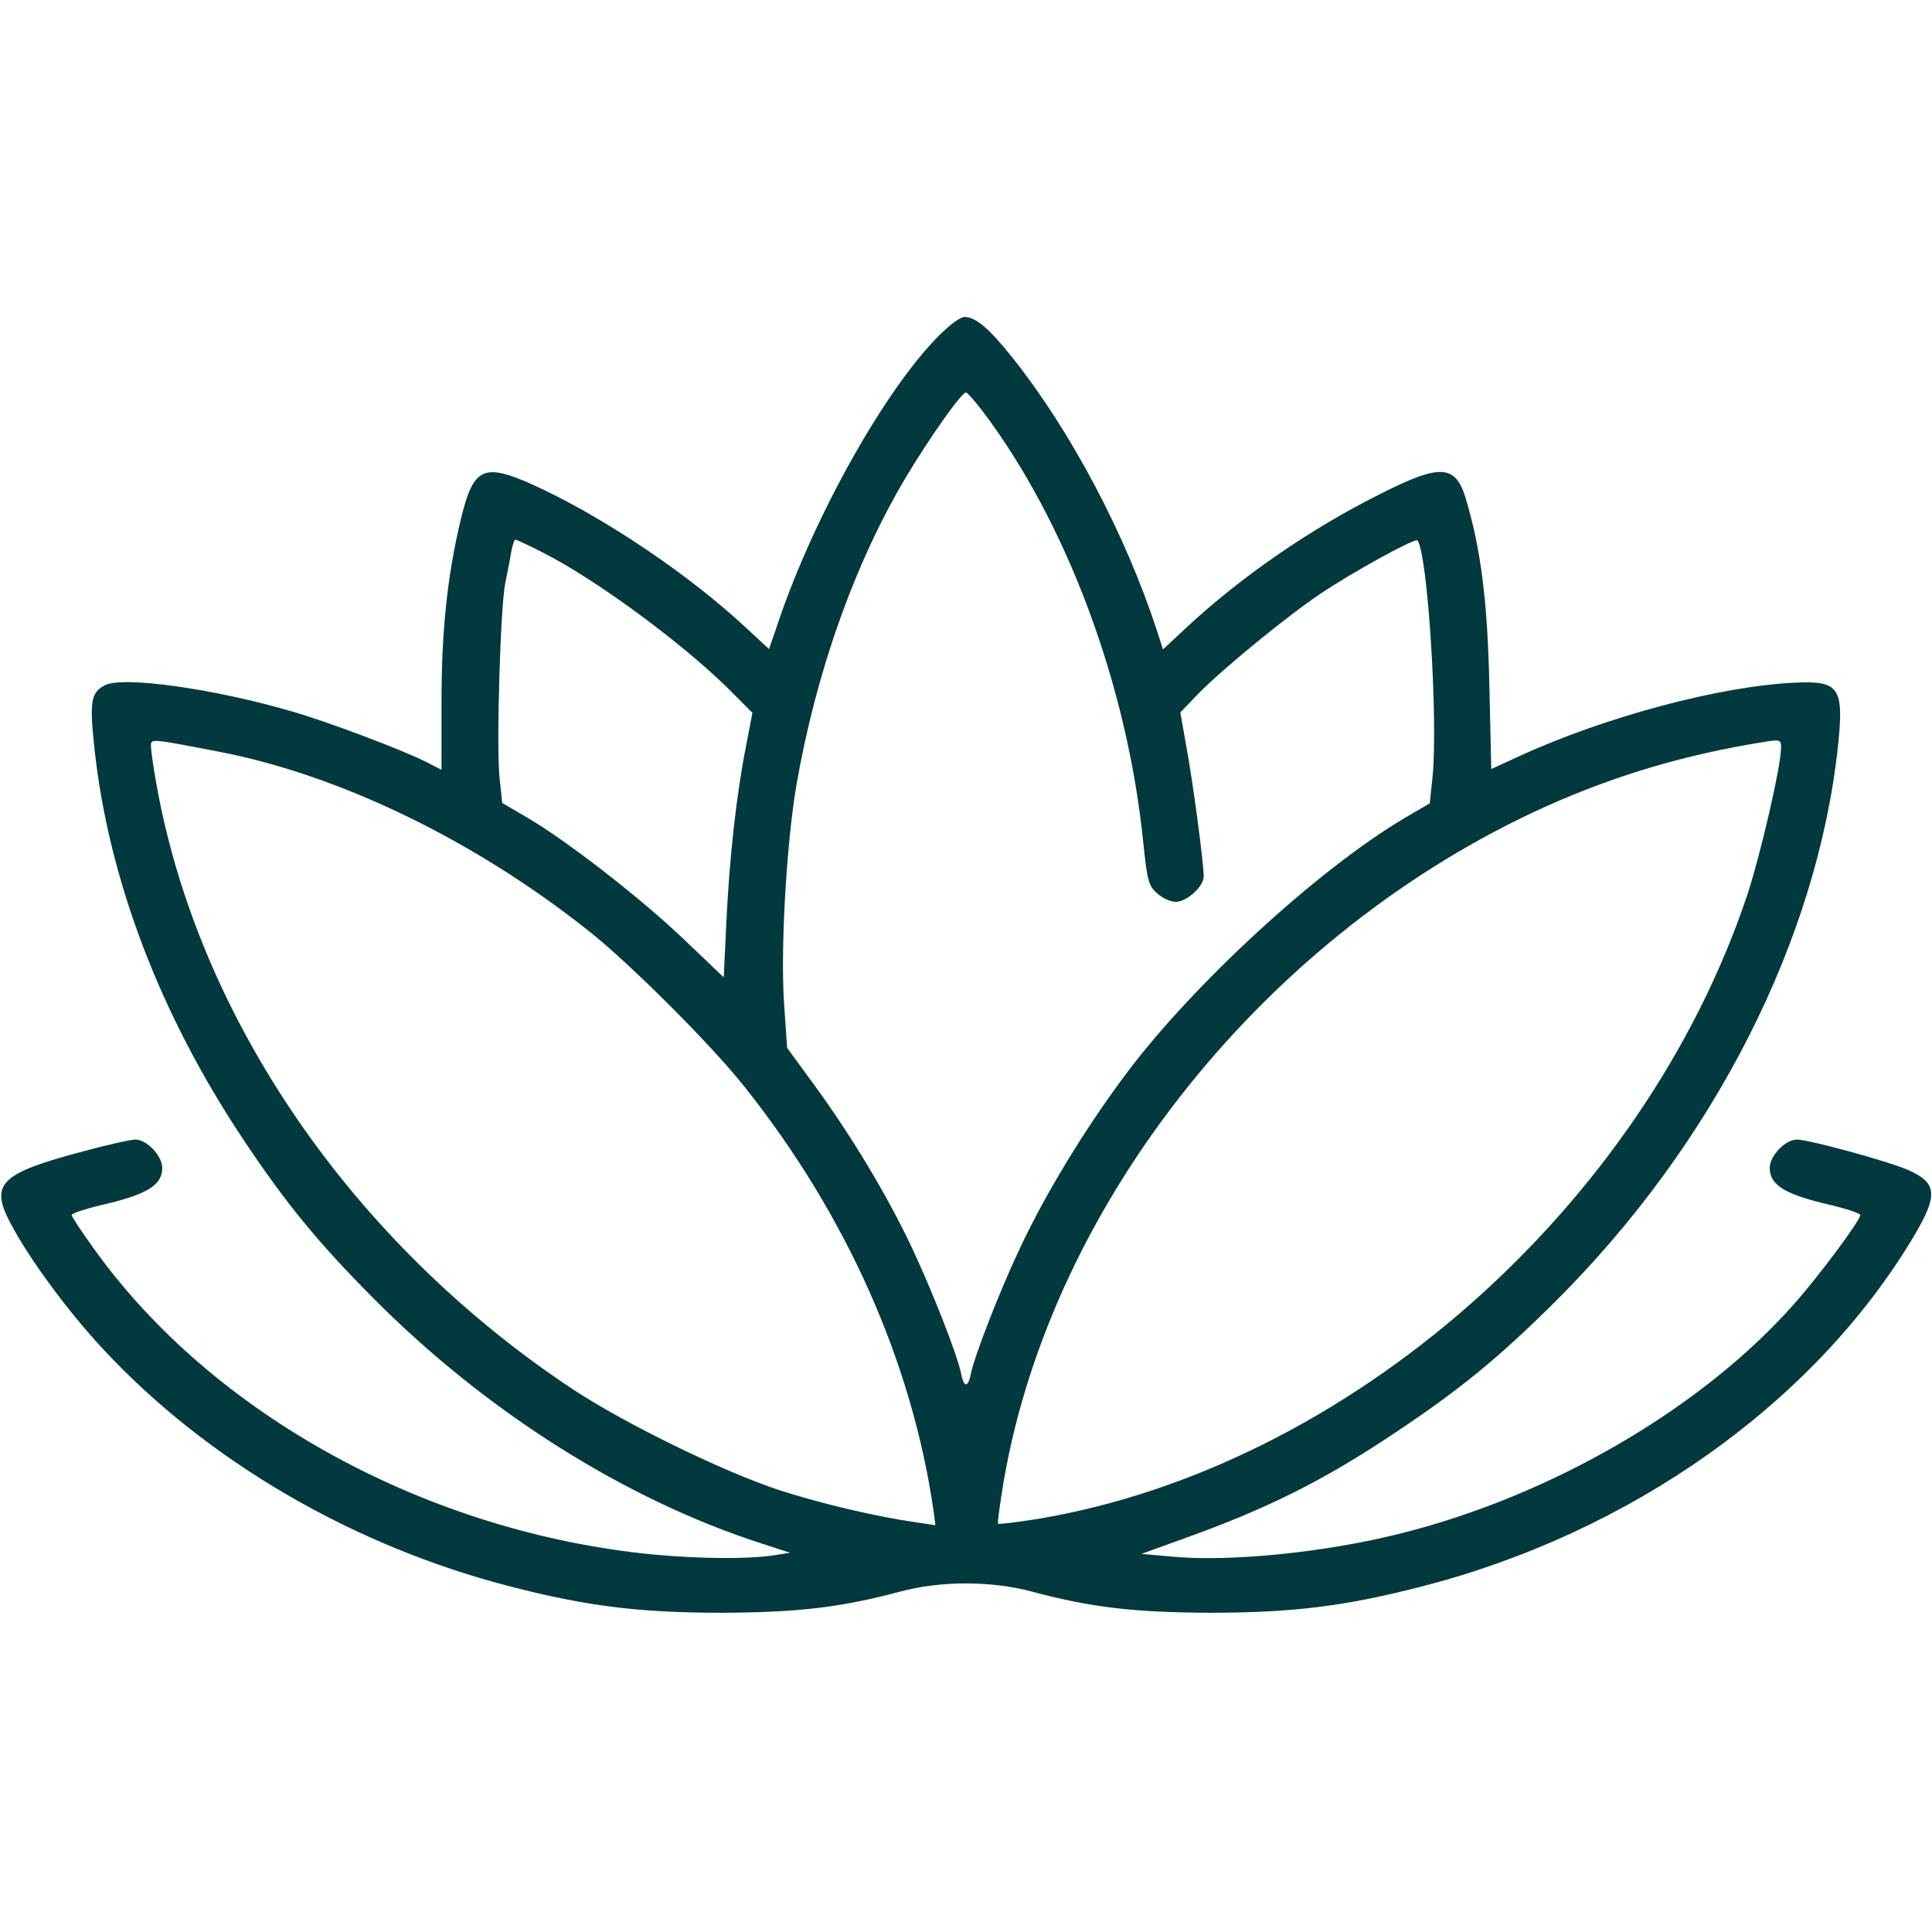 <?xml version="1.0" standalone="no"?>
<!DOCTYPE svg PUBLIC "-//W3C//DTD SVG 20010904//EN"
 "http://www.w3.org/TR/2001/REC-SVG-20010904/DTD/svg10.dtd">
<svg version="1.0" xmlns="http://www.w3.org/2000/svg"
 width="512pt" height="512pt" viewBox="0 0 512 512"
 preserveAspectRatio="xMidYMid meet">

<g transform="translate(0,512) scale(0.1,-0.1)"
fill="#02393F" stroke="none">
<path d="M2477 4219 c-146 -154 -331 -491 -421 -767 l-18 -52 -66 61 c-145
134 -353 275 -529 360 -162 77 -187 68 -223 -82 -35 -149 -50 -292 -50 -482
l0 -177 -41 21 c-66 33 -257 105 -353 133 -208 61 -451 95 -498 70 -37 -19
-41 -43 -28 -165 37 -348 174 -708 395 -1039 114 -171 198 -273 345 -421 299
-301 669 -534 1030 -650 l74 -24 -45 -7 c-67 -10 -192 -9 -314 2 -598 57
-1171 369 -1487 812 -32 44 -58 84 -58 88 0 5 44 19 98 31 105 26 142 50 142
94 0 32 -41 75 -71 75 -13 0 -75 -14 -138 -31 -222 -59 -249 -86 -192 -193 50
-94 150 -230 244 -331 276 -297 664 -523 1082 -630 202 -52 341 -69 560 -69
200 1 313 14 470 56 108 29 242 29 350 0 157 -42 270 -55 470 -56 219 0 358
17 560 69 556 142 1041 486 1304 924 69 115 66 147 -16 182 -55 23 -259 79
-291 79 -31 0 -72 -43 -72 -75 0 -44 37 -68 143 -94 53 -12 97 -26 97 -31 0
-14 -110 -162 -174 -234 -244 -277 -644 -510 -1045 -610 -197 -50 -454 -76
-607 -61 l-79 7 105 38 c227 81 376 155 570 285 171 114 273 198 421 345 420
418 695 958 750 1474 16 153 3 172 -111 167 -197 -8 -506 -90 -736 -196 l-72
-33 -5 222 c-5 222 -22 358 -62 493 -27 92 -67 95 -225 15 -185 -92 -371 -220
-518 -357 l-60 -56 -17 53 c-84 255 -228 527 -381 719 -62 78 -98 109 -128
109 -12 0 -44 -24 -79 -61z m125 -186 c224 -295 386 -728 428 -1148 10 -97 14
-113 36 -132 14 -13 36 -23 50 -23 29 0 74 41 74 67 0 35 -29 254 -46 344
l-16 91 48 50 c66 67 232 203 324 265 88 59 249 147 256 141 27 -28 56 -480
40 -631 l-7 -66 -67 -39 c-232 -138 -564 -444 -741 -682 -108 -145 -212 -316
-280 -462 -52 -110 -118 -280 -128 -328 -7 -38 -19 -38 -26 0 -10 50 -77 220
-131 335 -65 137 -156 289 -254 424 l-76 104 -8 116 c-10 143 6 421 32 577 52
301 154 589 290 818 62 104 148 226 160 226 3 0 22 -21 42 -47z m-1164 -377
c148 -75 389 -254 511 -380 l45 -45 -17 -89 c-26 -130 -44 -298 -52 -464 l-7
-148 -106 101 c-113 108 -311 262 -416 323 l-65 38 -7 65 c-9 85 2 453 15 518
6 28 13 65 16 83 3 17 8 32 11 32 2 0 35 -15 72 -34z m-858 -528 c321 -62 678
-235 980 -475 109 -86 327 -304 413 -413 270 -339 444 -730 501 -1124 l5 -38
-47 7 c-112 16 -255 50 -367 86 -151 50 -408 176 -545 266 -585 387 -996 985
-1106 1608 -8 44 -14 88 -14 98 0 20 -2 20 180 -15z m4140 11 c0 -49 -54 -282
-89 -389 -277 -830 -1058 -1517 -1879 -1655 -57 -9 -105 -15 -107 -13 -2 2 5
53 15 113 128 742 699 1454 1435 1787 183 82 365 137 575 171 47 8 50 7 50
-14z"/>
</g>
</svg>
